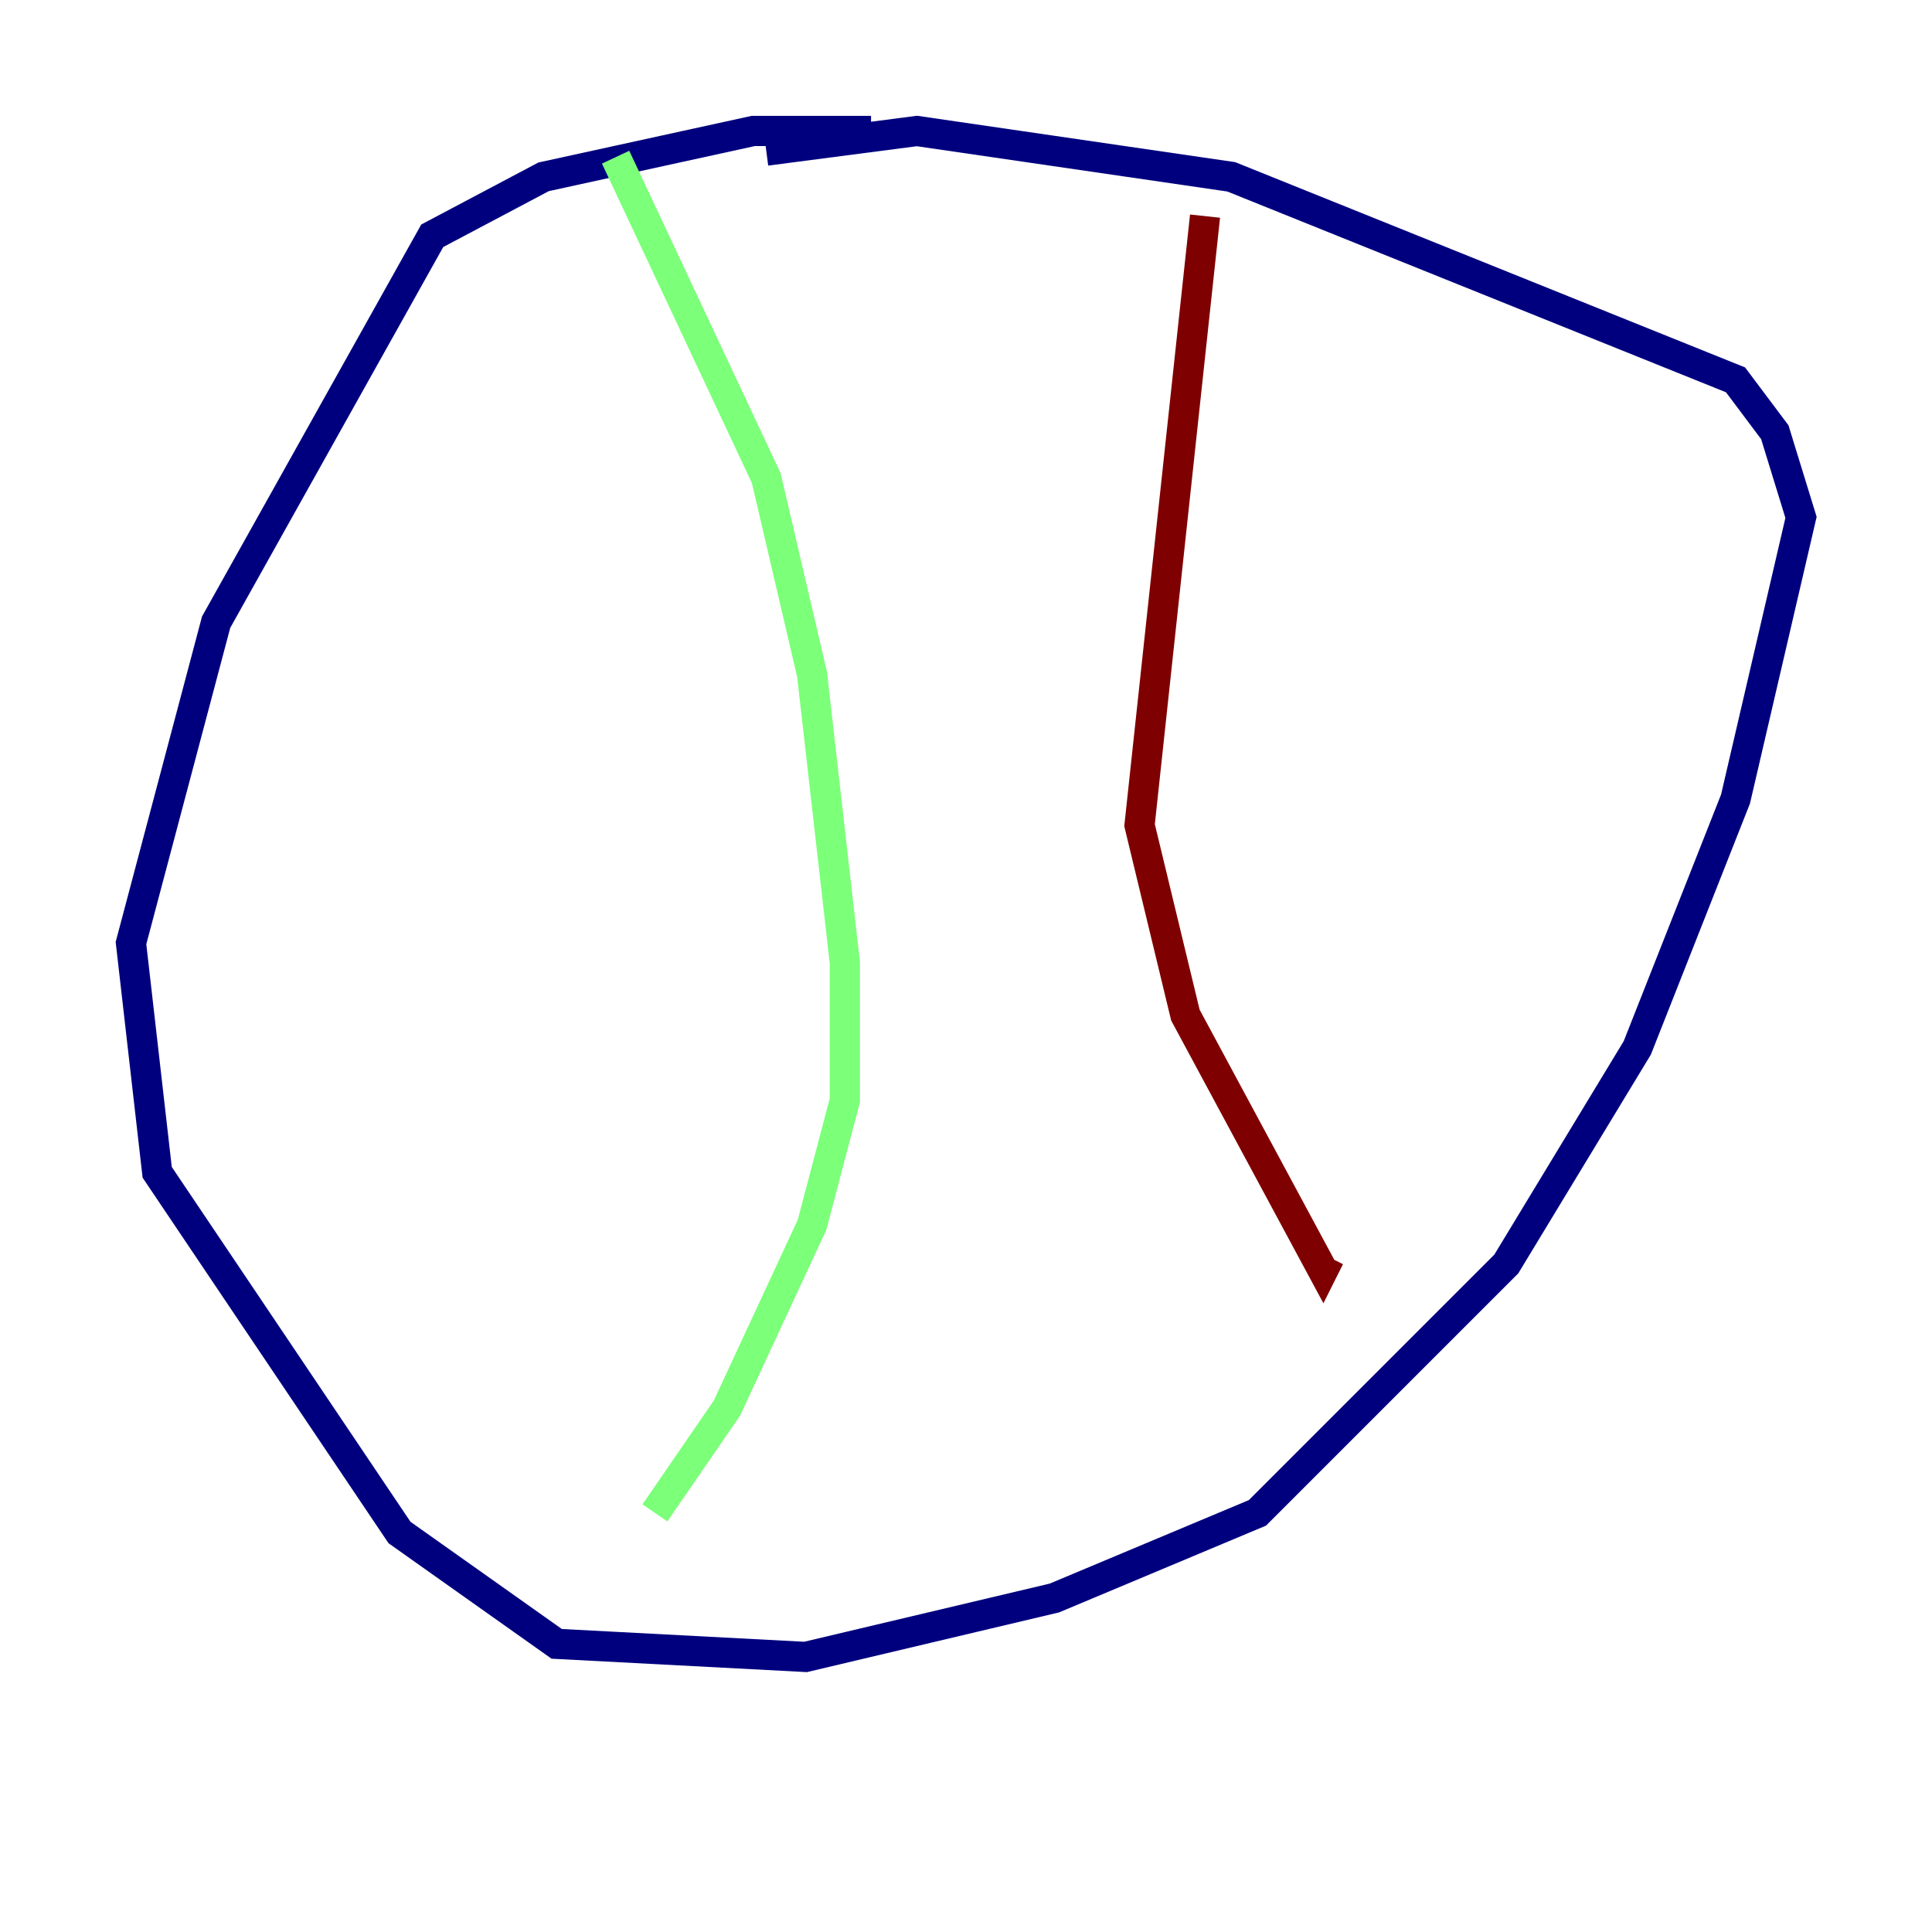 <?xml version="1.0" encoding="utf-8" ?>
<svg baseProfile="tiny" height="128" version="1.2" viewBox="0,0,128,128" width="128" xmlns="http://www.w3.org/2000/svg" xmlns:ev="http://www.w3.org/2001/xml-events" xmlns:xlink="http://www.w3.org/1999/xlink"><defs /><polyline fill="none" points="57.709,8.678 49.898,8.678 36.014,11.715 28.637,15.62 14.319,41.22 8.678,62.481 10.414,77.668 26.468,101.532 36.881,108.909 53.37,109.776 69.858,105.871 83.308,100.231 99.797,83.742 108.475,69.424 114.983,52.936 119.322,34.278 117.586,28.637 114.983,25.166 81.573,11.715 60.746,8.678 50.766,9.98" stroke="#00007f" stroke-width="2" /><polyline fill="none" points="40.786,10.414 50.766,31.675 53.803,44.691 55.973,63.783 55.973,72.895 53.803,81.139 48.163,93.288 43.39,100.231" stroke="#7cff79" stroke-width="2" /><polyline fill="none" points="79.837,14.319 75.498,54.671 78.536,67.254 87.647,84.176 88.081,83.308" stroke="#7f0000" stroke-width="2" /></svg>